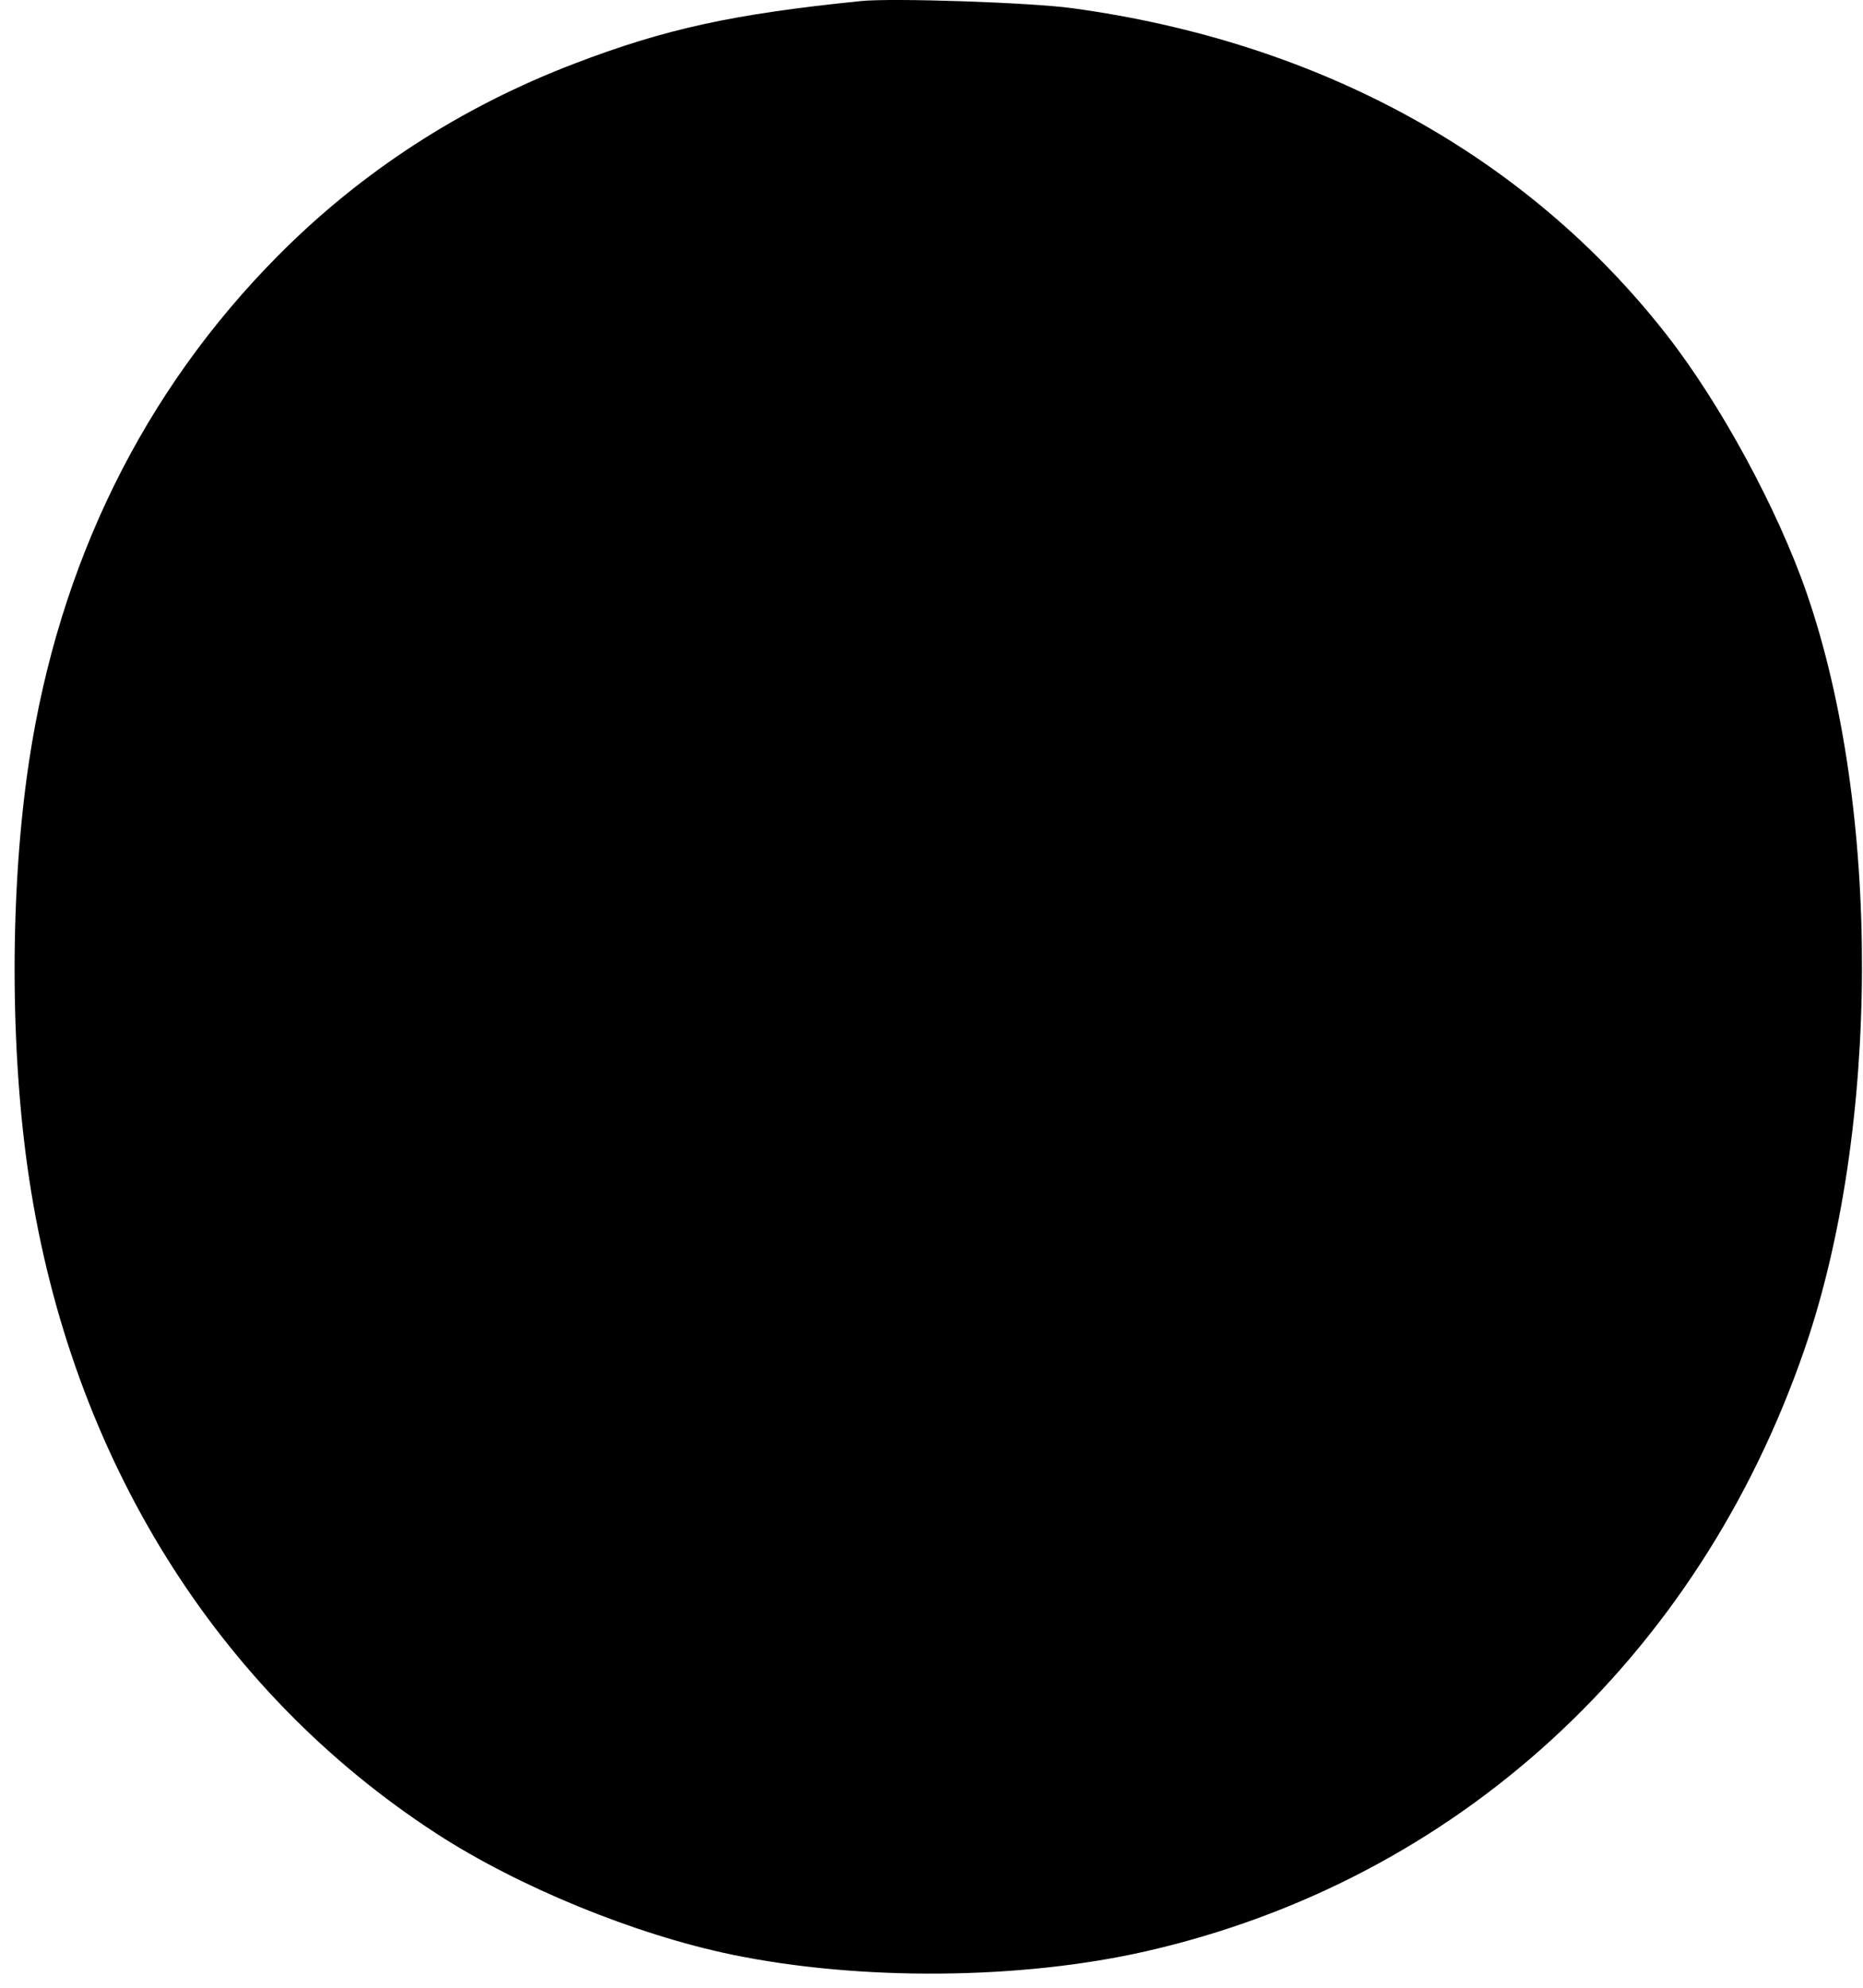 <svg width="75" height="80" viewBox="0 0 75 80" fill="none" xmlns="http://www.w3.org/2000/svg">
<path d="M23.102 2.569C26.783 1.159 29.497 0.566 34.664 0.042C35.936 -0.087 41.479 0.1 43.159 0.329C53.124 1.685 61.456 6.262 67.096 13.477C69.26 16.245 71.561 20.485 72.729 23.859C75.733 32.532 75.698 45.45 72.646 54.302C68.345 66.774 58.608 75.679 46.157 78.527C41.114 79.68 34.64 79.735 29.474 78.668C25.565 77.861 20.885 75.945 17.576 73.798C8.728 68.057 2.873 58.651 1.176 47.455C0.393 42.293 0.392 35.776 1.172 30.623C2.377 22.659 5.777 15.756 11.181 10.303C14.535 6.917 18.554 4.31 23.102 2.569Z" fill="black" style="fill:black;fill-opacity:1;"/>
</svg>

